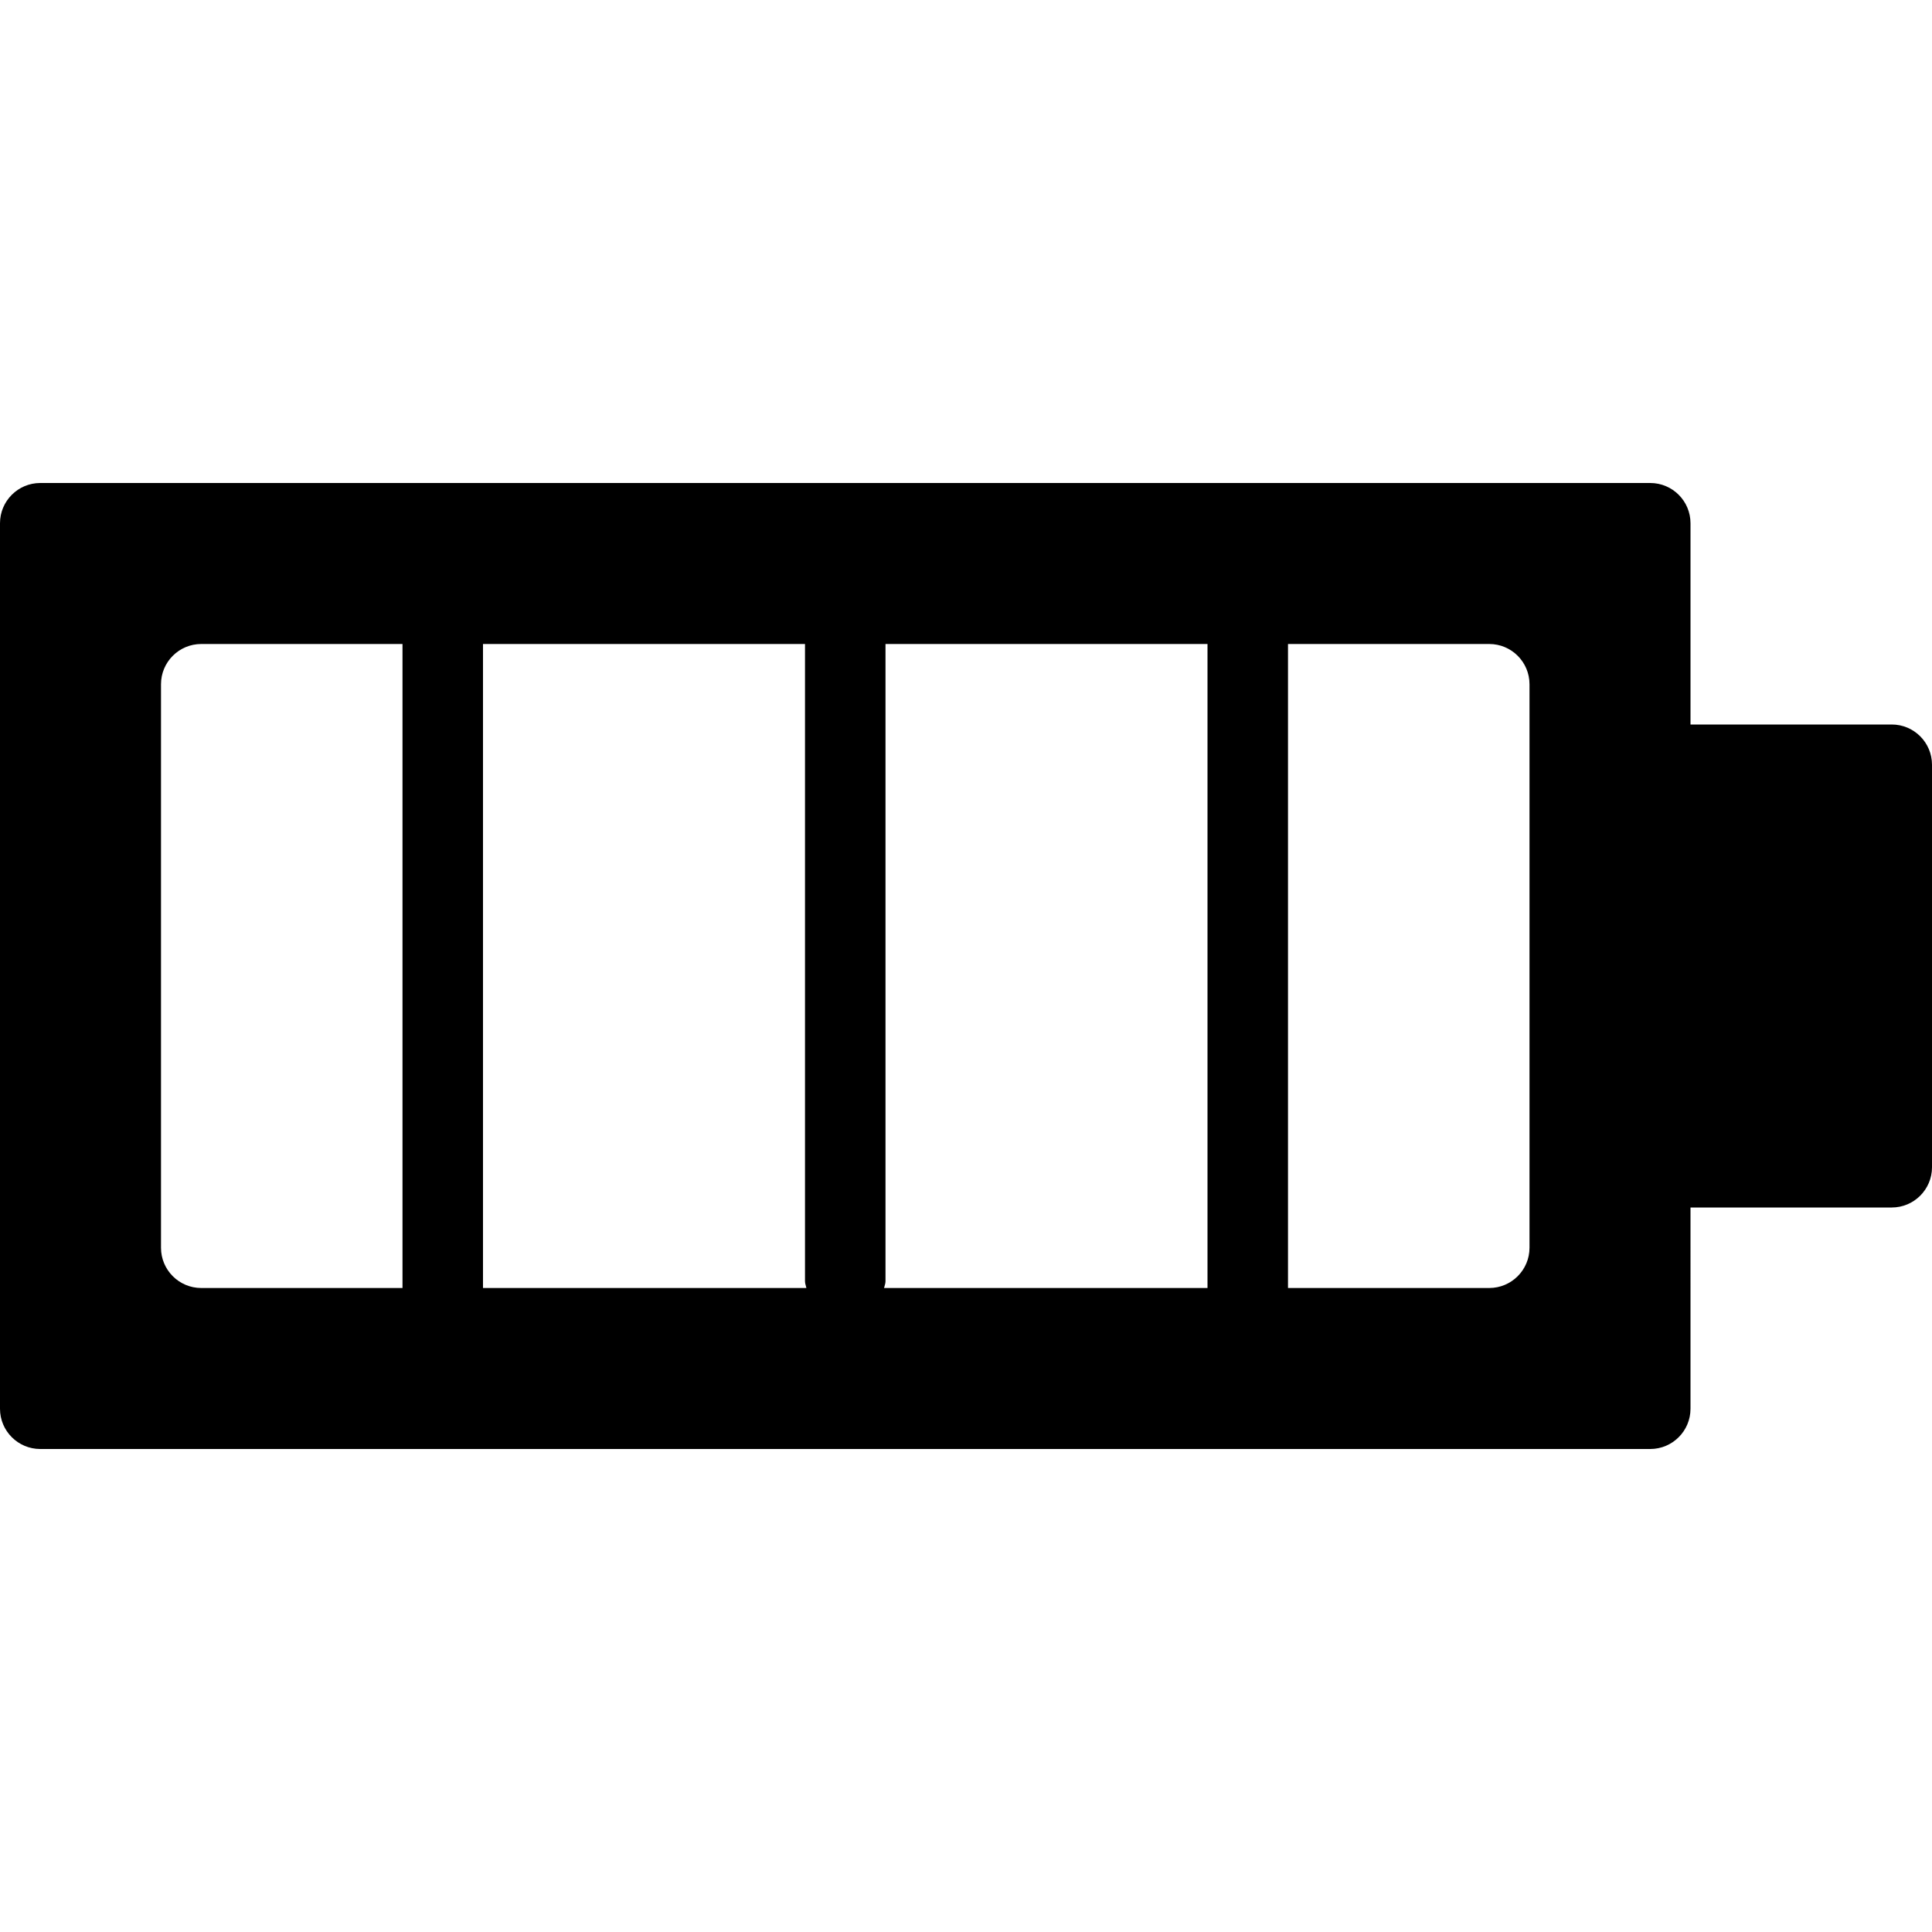<?xml version="1.0" encoding="utf-8"?>
<!-- Generator: Adobe Illustrator 19.2.1, SVG Export Plug-In . SVG Version: 6.00 Build 0)  -->
<svg version="1.1" xmlns="http://www.w3.org/2000/svg" xmlns:xlink="http://www.w3.org/1999/xlink" x="0px" y="0px" width="24px"
	 height="24px" viewBox="0 0 24 24" enable-background="new 0 0 24 24" xml:space="preserve">
<g id="Filled_Icons_1_">
	<g id="Filled_Icons">
		<path d="M23.5,9H21V6.5C21,6.224,20.776,6,20.5,6h-20C0.224,6,0,6.224,0,6.5v11C0,17.776,0.224,18,0.5,18h20
			c0.276,0,0.5-0.224,0.5-0.5V15h2.5c0.276,0,0.5-0.224,0.5-0.5v-5C24,9.224,23.776,9,23.5,9z M5,16H2.5C2.224,16,2,15.776,2,15.5
			v-7C2,8.224,2.224,8,2.5,8H5V16z M6,16V8h4v7.917c0,0.029,0.012,0.055,0.017,0.083H6z M15,16h-4.018
			C10.988,15.972,11,15.946,11,15.917V8h4V16z M19,15.5c0,0.276-0.224,0.5-0.5,0.5H16V8h2.5C18.776,8,19,8.224,19,8.5V15.5z"/>
	</g>
	<g id="New_icons">
	</g>
</g>
<g id="Invisible_Shape">
	<rect fill="none" width="24" height="24"/>
</g>
</svg>
